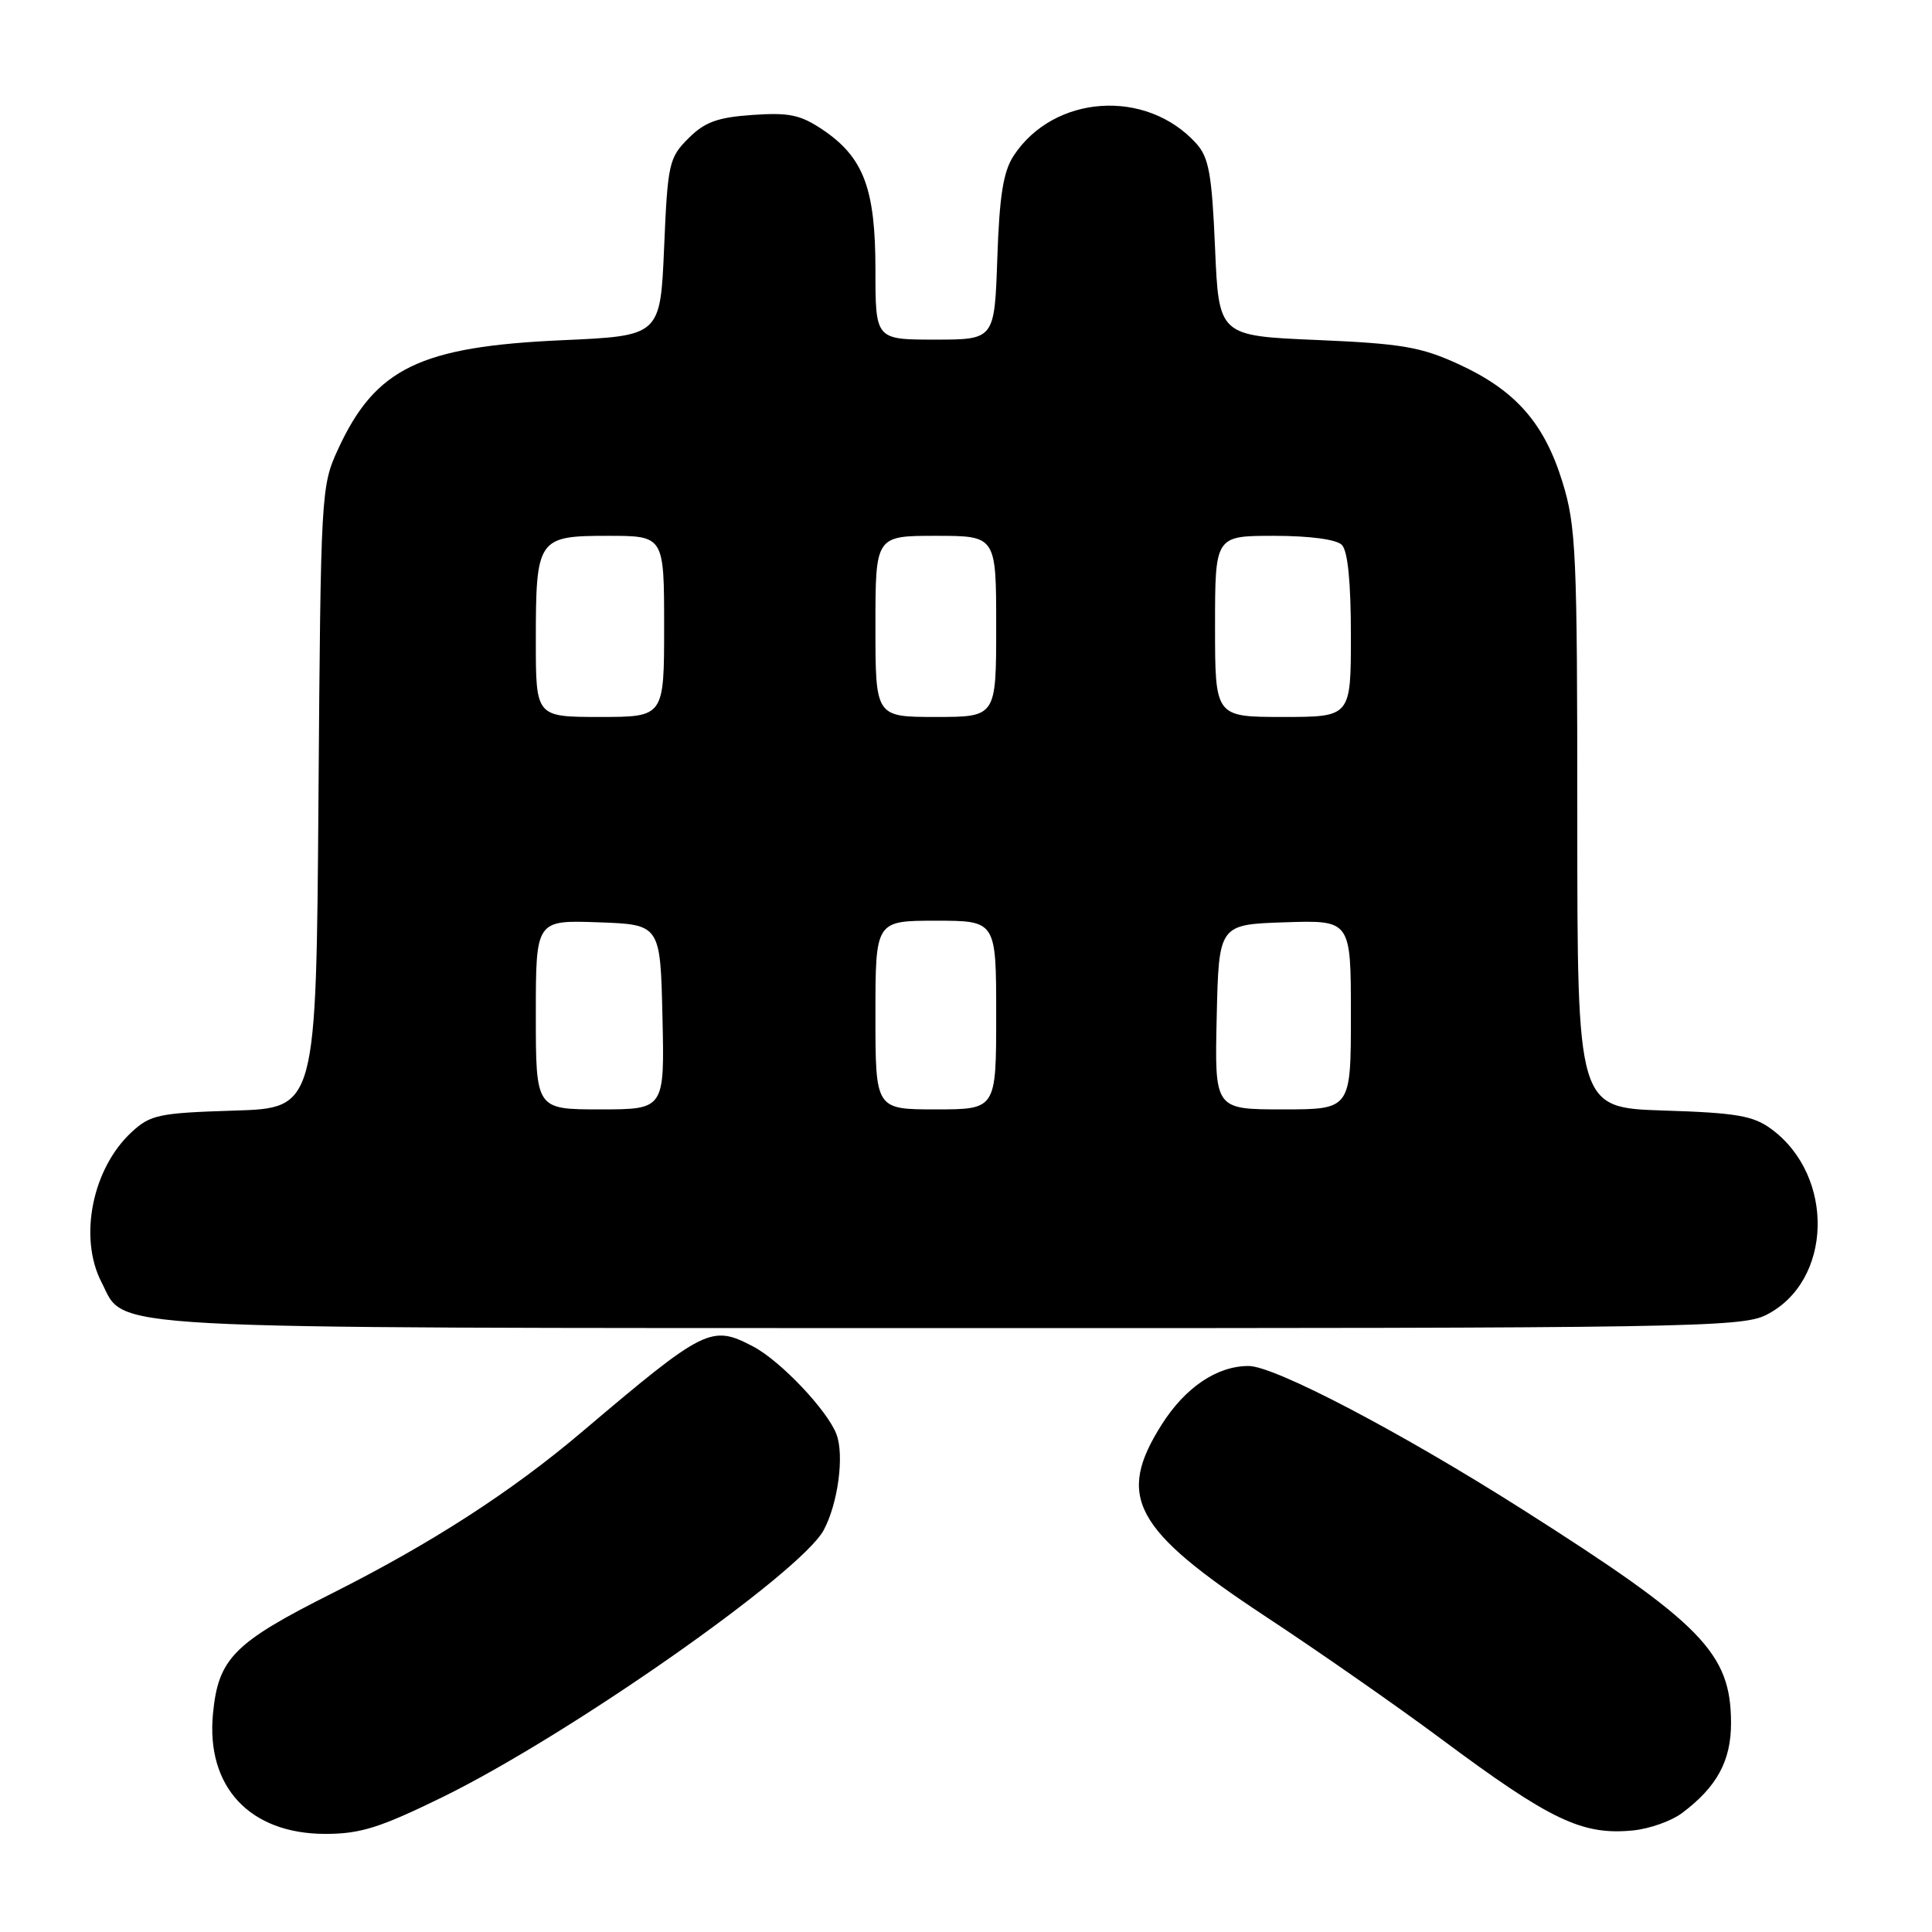 <?xml version="1.0" encoding="UTF-8" standalone="no"?>
<!DOCTYPE svg PUBLIC "-//W3C//DTD SVG 1.1//EN" "http://www.w3.org/Graphics/SVG/1.1/DTD/svg11.dtd" >
<svg xmlns="http://www.w3.org/2000/svg" xmlns:xlink="http://www.w3.org/1999/xlink" version="1.1" viewBox="0 0 256 256">
 <g >
 <path fill="currentColor"
d=" M 58.59 238.15 C 75.40 229.92 106.09 208.42 109.15 202.74 C 111.04 199.21 111.89 192.85 110.84 190.06 C 109.65 186.89 103.42 180.32 99.80 178.42 C 94.25 175.51 93.43 175.91 77.07 189.77 C 67.72 197.69 57.16 204.50 44.01 211.12 C 30.98 217.67 28.92 219.74 28.22 227.08 C 27.29 236.77 33.10 242.99 43.09 243.00 C 47.75 243.00 50.32 242.19 58.59 238.15 Z  M 222.85 240.26 C 227.50 236.79 229.39 233.32 229.37 228.25 C 229.34 219.02 225.54 215.13 201.83 200.07 C 185.63 189.77 168.89 181.00 165.45 181.00 C 161.26 181.00 157.07 183.82 153.94 188.75 C 147.87 198.33 150.20 202.65 167.63 214.15 C 174.71 218.81 185.17 226.11 190.87 230.35 C 205.47 241.22 209.64 243.21 216.41 242.54 C 218.57 242.32 221.46 241.30 222.85 240.26 Z  M 234.00 174.25 C 242.82 169.84 243.21 155.83 234.68 149.58 C 232.31 147.84 230.05 147.45 220.43 147.15 C 209.00 146.78 209.00 146.78 209.00 108.50 C 209.00 73.24 208.84 69.71 207.03 63.86 C 204.61 56.03 200.81 51.72 193.26 48.25 C 188.28 45.97 185.73 45.53 174.50 45.05 C 161.50 44.50 161.50 44.50 161.00 32.85 C 160.58 23.04 160.18 20.85 158.50 19.00 C 151.88 11.69 139.63 12.53 134.31 20.64 C 132.94 22.74 132.43 25.94 132.15 34.19 C 131.78 45.00 131.78 45.00 123.89 45.00 C 116.00 45.00 116.00 45.00 116.00 35.75 C 116.00 24.98 114.44 20.85 109.00 17.18 C 106.07 15.21 104.55 14.89 99.71 15.23 C 95.06 15.55 93.38 16.17 91.21 18.34 C 88.65 20.90 88.47 21.67 88.00 32.77 C 87.50 44.50 87.50 44.50 74.50 45.08 C 55.65 45.92 49.74 48.79 44.80 59.51 C 42.54 64.42 42.50 65.14 42.20 105.66 C 41.90 146.83 41.90 146.83 31.03 147.16 C 21.06 147.47 19.93 147.71 17.45 150.00 C 12.23 154.82 10.39 163.98 13.45 169.90 C 16.74 176.27 10.92 175.95 126.00 175.98 C 223.51 176.00 230.73 175.88 234.00 174.25 Z  M 71.00 134.46 C 71.00 121.92 71.00 121.92 79.25 122.21 C 87.50 122.50 87.50 122.50 87.78 134.75 C 88.06 147.00 88.06 147.00 79.53 147.00 C 71.00 147.00 71.00 147.00 71.00 134.46 Z  M 116.00 134.50 C 116.00 122.00 116.00 122.00 124.00 122.00 C 132.00 122.00 132.00 122.00 132.00 134.50 C 132.00 147.00 132.00 147.00 124.00 147.00 C 116.00 147.00 116.00 147.00 116.00 134.50 Z  M 161.22 134.75 C 161.50 122.50 161.50 122.50 170.25 122.21 C 179.00 121.92 179.00 121.92 179.00 134.46 C 179.00 147.00 179.00 147.00 169.97 147.00 C 160.94 147.00 160.94 147.00 161.22 134.75 Z  M 71.00 84.93 C 71.00 71.35 71.24 71.00 80.54 71.00 C 88.00 71.00 88.00 71.00 88.00 83.00 C 88.00 95.00 88.00 95.00 79.50 95.00 C 71.00 95.00 71.00 95.00 71.00 84.93 Z  M 116.00 83.00 C 116.00 71.00 116.00 71.00 124.00 71.00 C 132.00 71.00 132.00 71.00 132.00 83.00 C 132.00 95.00 132.00 95.00 124.00 95.00 C 116.00 95.00 116.00 95.00 116.00 83.00 Z  M 161.00 83.00 C 161.00 71.00 161.00 71.00 168.80 71.00 C 173.53 71.00 177.07 71.47 177.80 72.20 C 178.59 72.99 179.00 77.13 179.00 84.20 C 179.00 95.00 179.00 95.00 170.00 95.00 C 161.00 95.00 161.00 95.00 161.00 83.00 Z "/>
</g>
</svg>